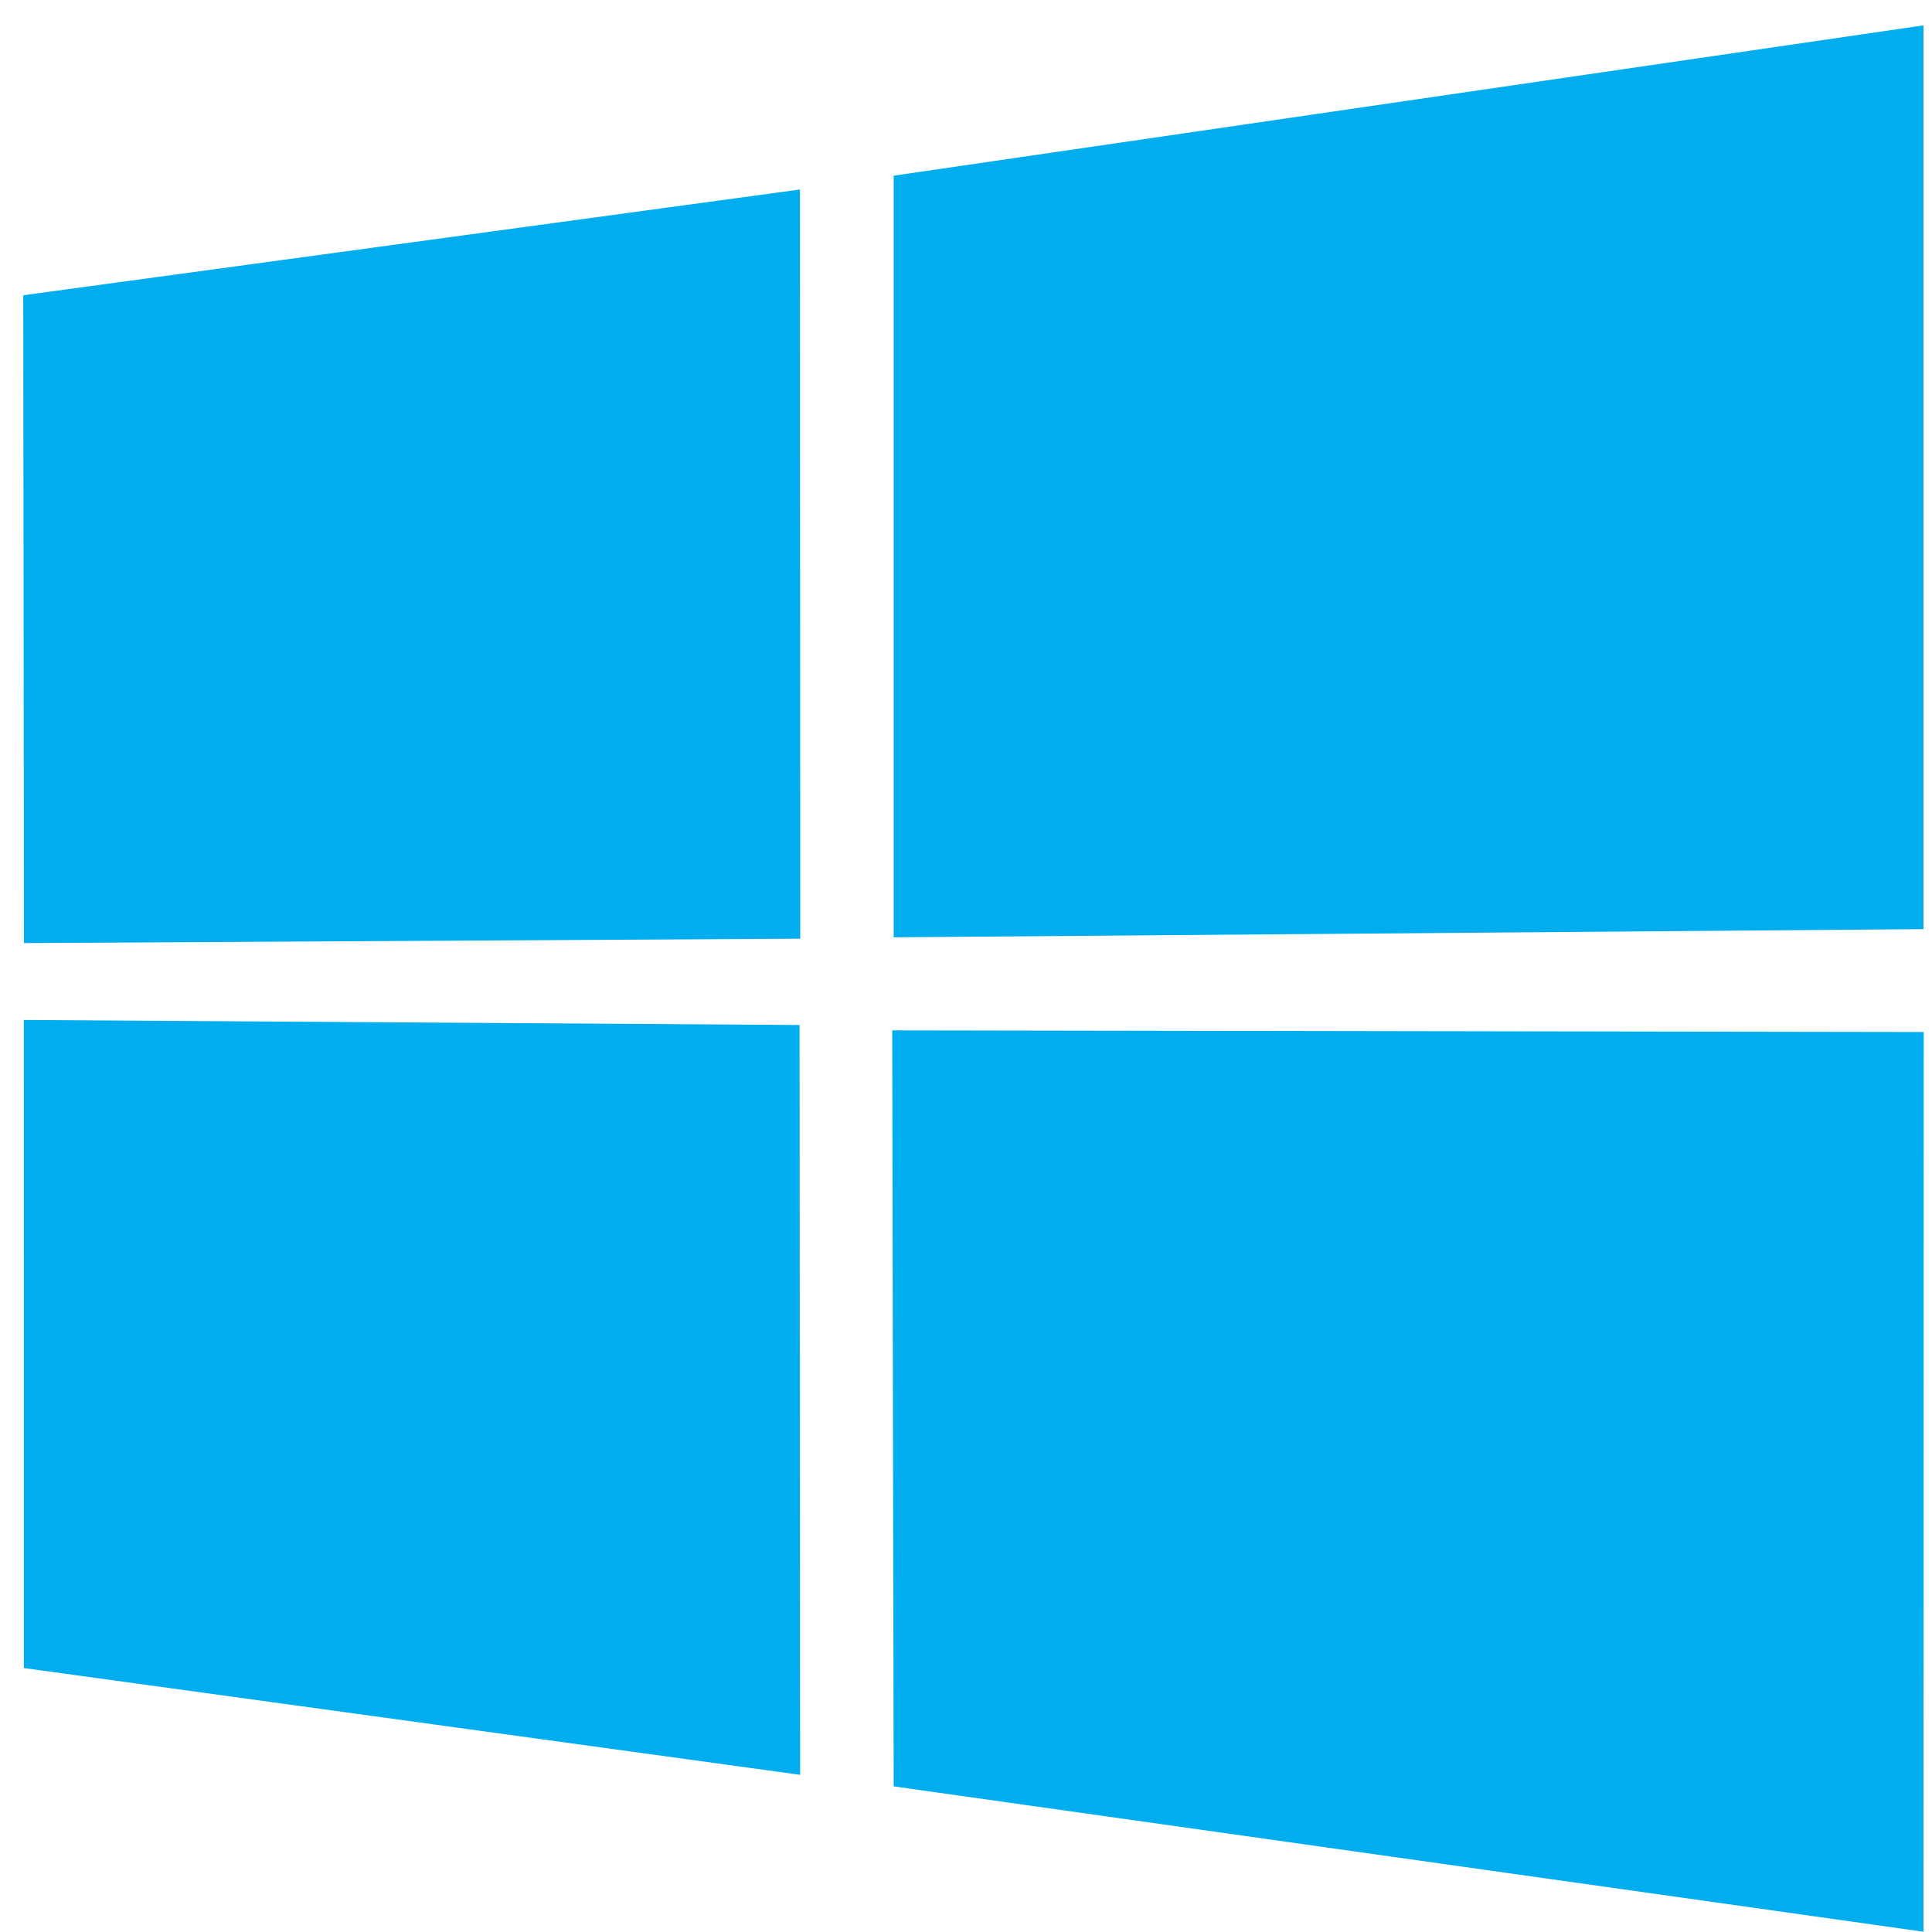 <svg width="58" height="58" viewBox="0 0 58 58" fill="none" xmlns="http://www.w3.org/2000/svg">
<path d="M0.698 8.864L24.014 5.689L24.024 28.18L0.719 28.312L0.698 8.865V8.864ZM24.003 30.771L24.02 53.281L0.716 50.076L0.714 30.62L24.003 30.771ZM26.829 5.274L57.744 0.762V27.893L26.829 28.139V5.274ZM57.751 30.982L57.744 57.992L26.829 53.628L26.785 30.932L57.751 30.982Z" fill="#00ADEF"/>
</svg>
